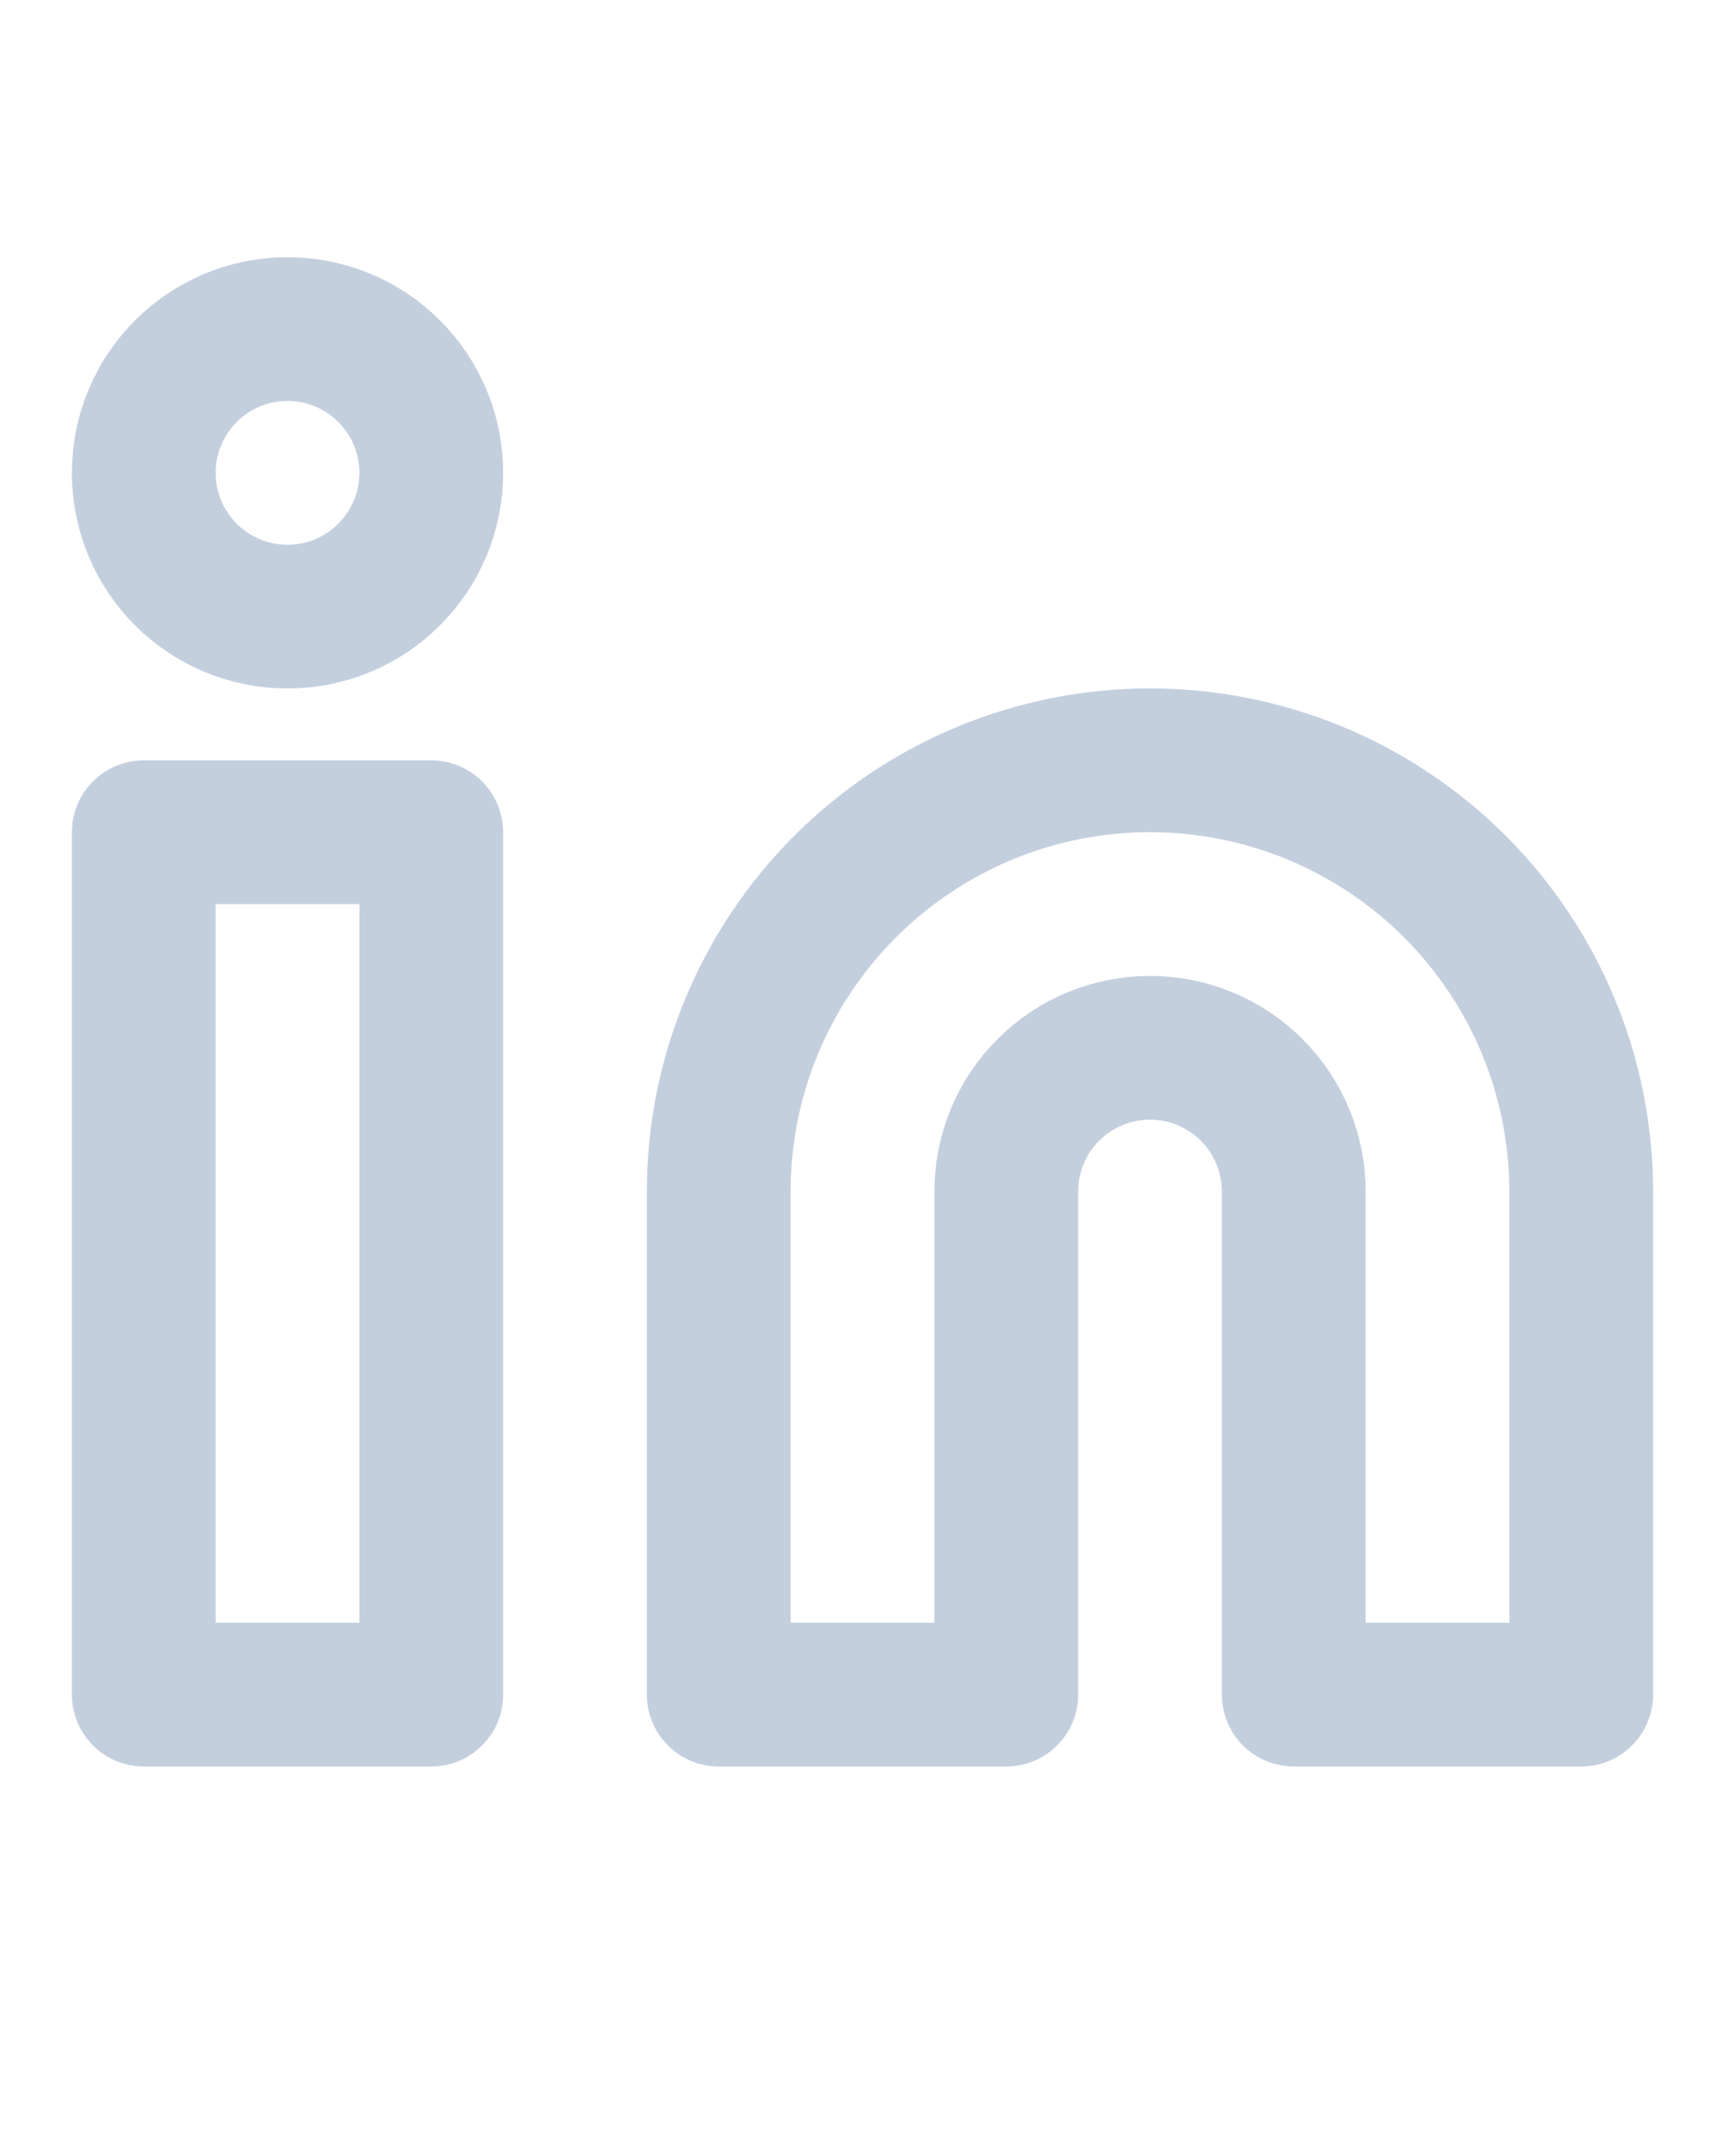 <svg width="20" height="25" viewBox="0 0 20 25" fill="none" xmlns="http://www.w3.org/2000/svg">
<path d="M13.333 8.816C14.659 8.816 15.931 9.343 16.869 10.281C17.806 11.219 18.333 12.49 18.333 13.816V19.65H15V13.816C15 13.374 14.824 12.95 14.512 12.638C14.199 12.325 13.775 12.15 13.333 12.15C12.891 12.15 12.467 12.325 12.155 12.638C11.842 12.95 11.667 13.374 11.667 13.816V19.65H8.333V13.816C8.333 12.49 8.86 11.219 9.798 10.281C10.735 9.343 12.007 8.816 13.333 8.816Z" stroke="#C4CFDE" stroke-width="1.667" stroke-linecap="round" stroke-linejoin="round"/>
<path d="M5 9.65H1.667V19.65H5V9.65Z" stroke="#C4CFDE" stroke-width="1.667" stroke-linecap="round" stroke-linejoin="round"/>
<path d="M3.333 7.15C4.254 7.15 5 6.404 5 5.483C5 4.563 4.254 3.816 3.333 3.816C2.413 3.816 1.667 4.563 1.667 5.483C1.667 6.404 2.413 7.15 3.333 7.15Z" stroke="#C4CFDE" stroke-width="1.667" stroke-linecap="round" stroke-linejoin="round"/>
</svg>
